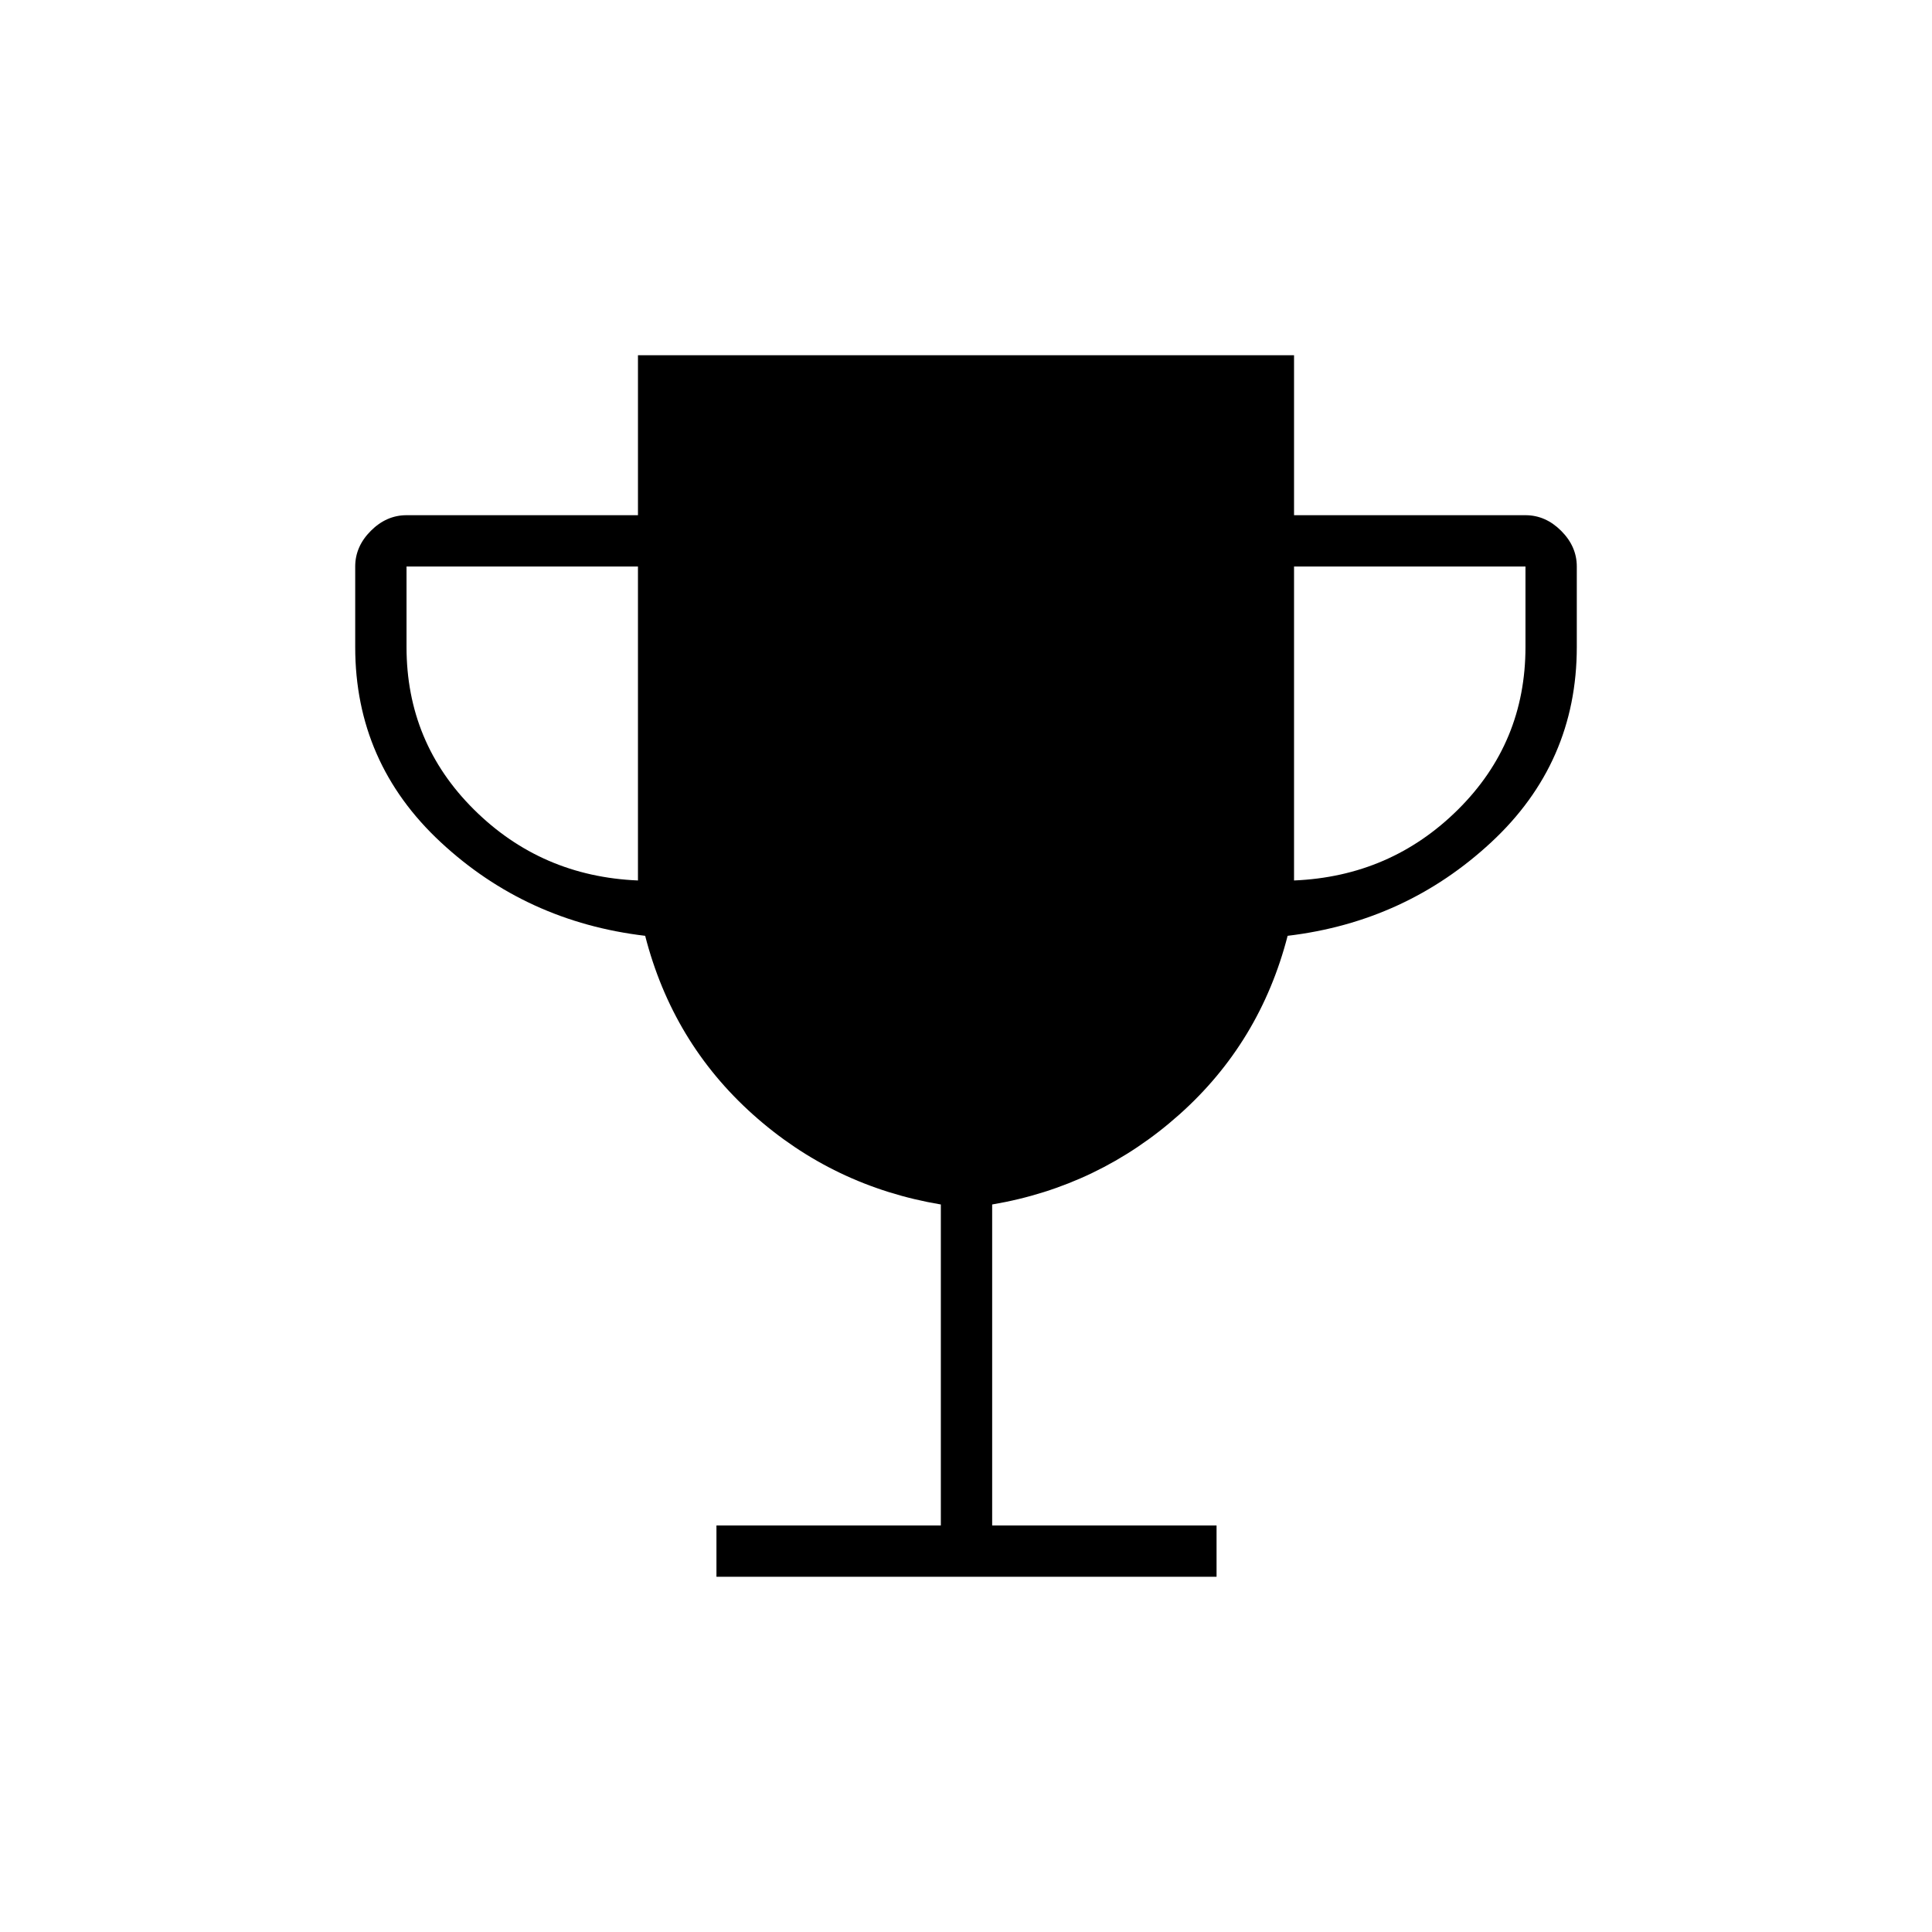 <svg xmlns="http://www.w3.org/2000/svg" height="24" viewBox="0 -960 960 960" width="24"><path d="M356-176.5V-202h111.5v-159.5q-53.5-9-93.405-44.75Q334.189-442 320.581-495 261.5-502 219-541.5t-42.5-97v-40q0-9.969 7.766-17.734Q192.031-704 202-704h115v-79.5h326v79.5h115q9.969 0 17.734 7.766 7.766 7.765 7.766 17.734v40q0 57.5-42.5 97T639.816-495q-13.684 53-53.75 88.75T493-361.5V-202h111.5v25.5H356Zm-39-346v-156H202v40q0 47.5 33.5 80.75T317-522.5Zm326 0q48-2 81.5-35.25T758-638.5v-40H643v156Z"/></svg>